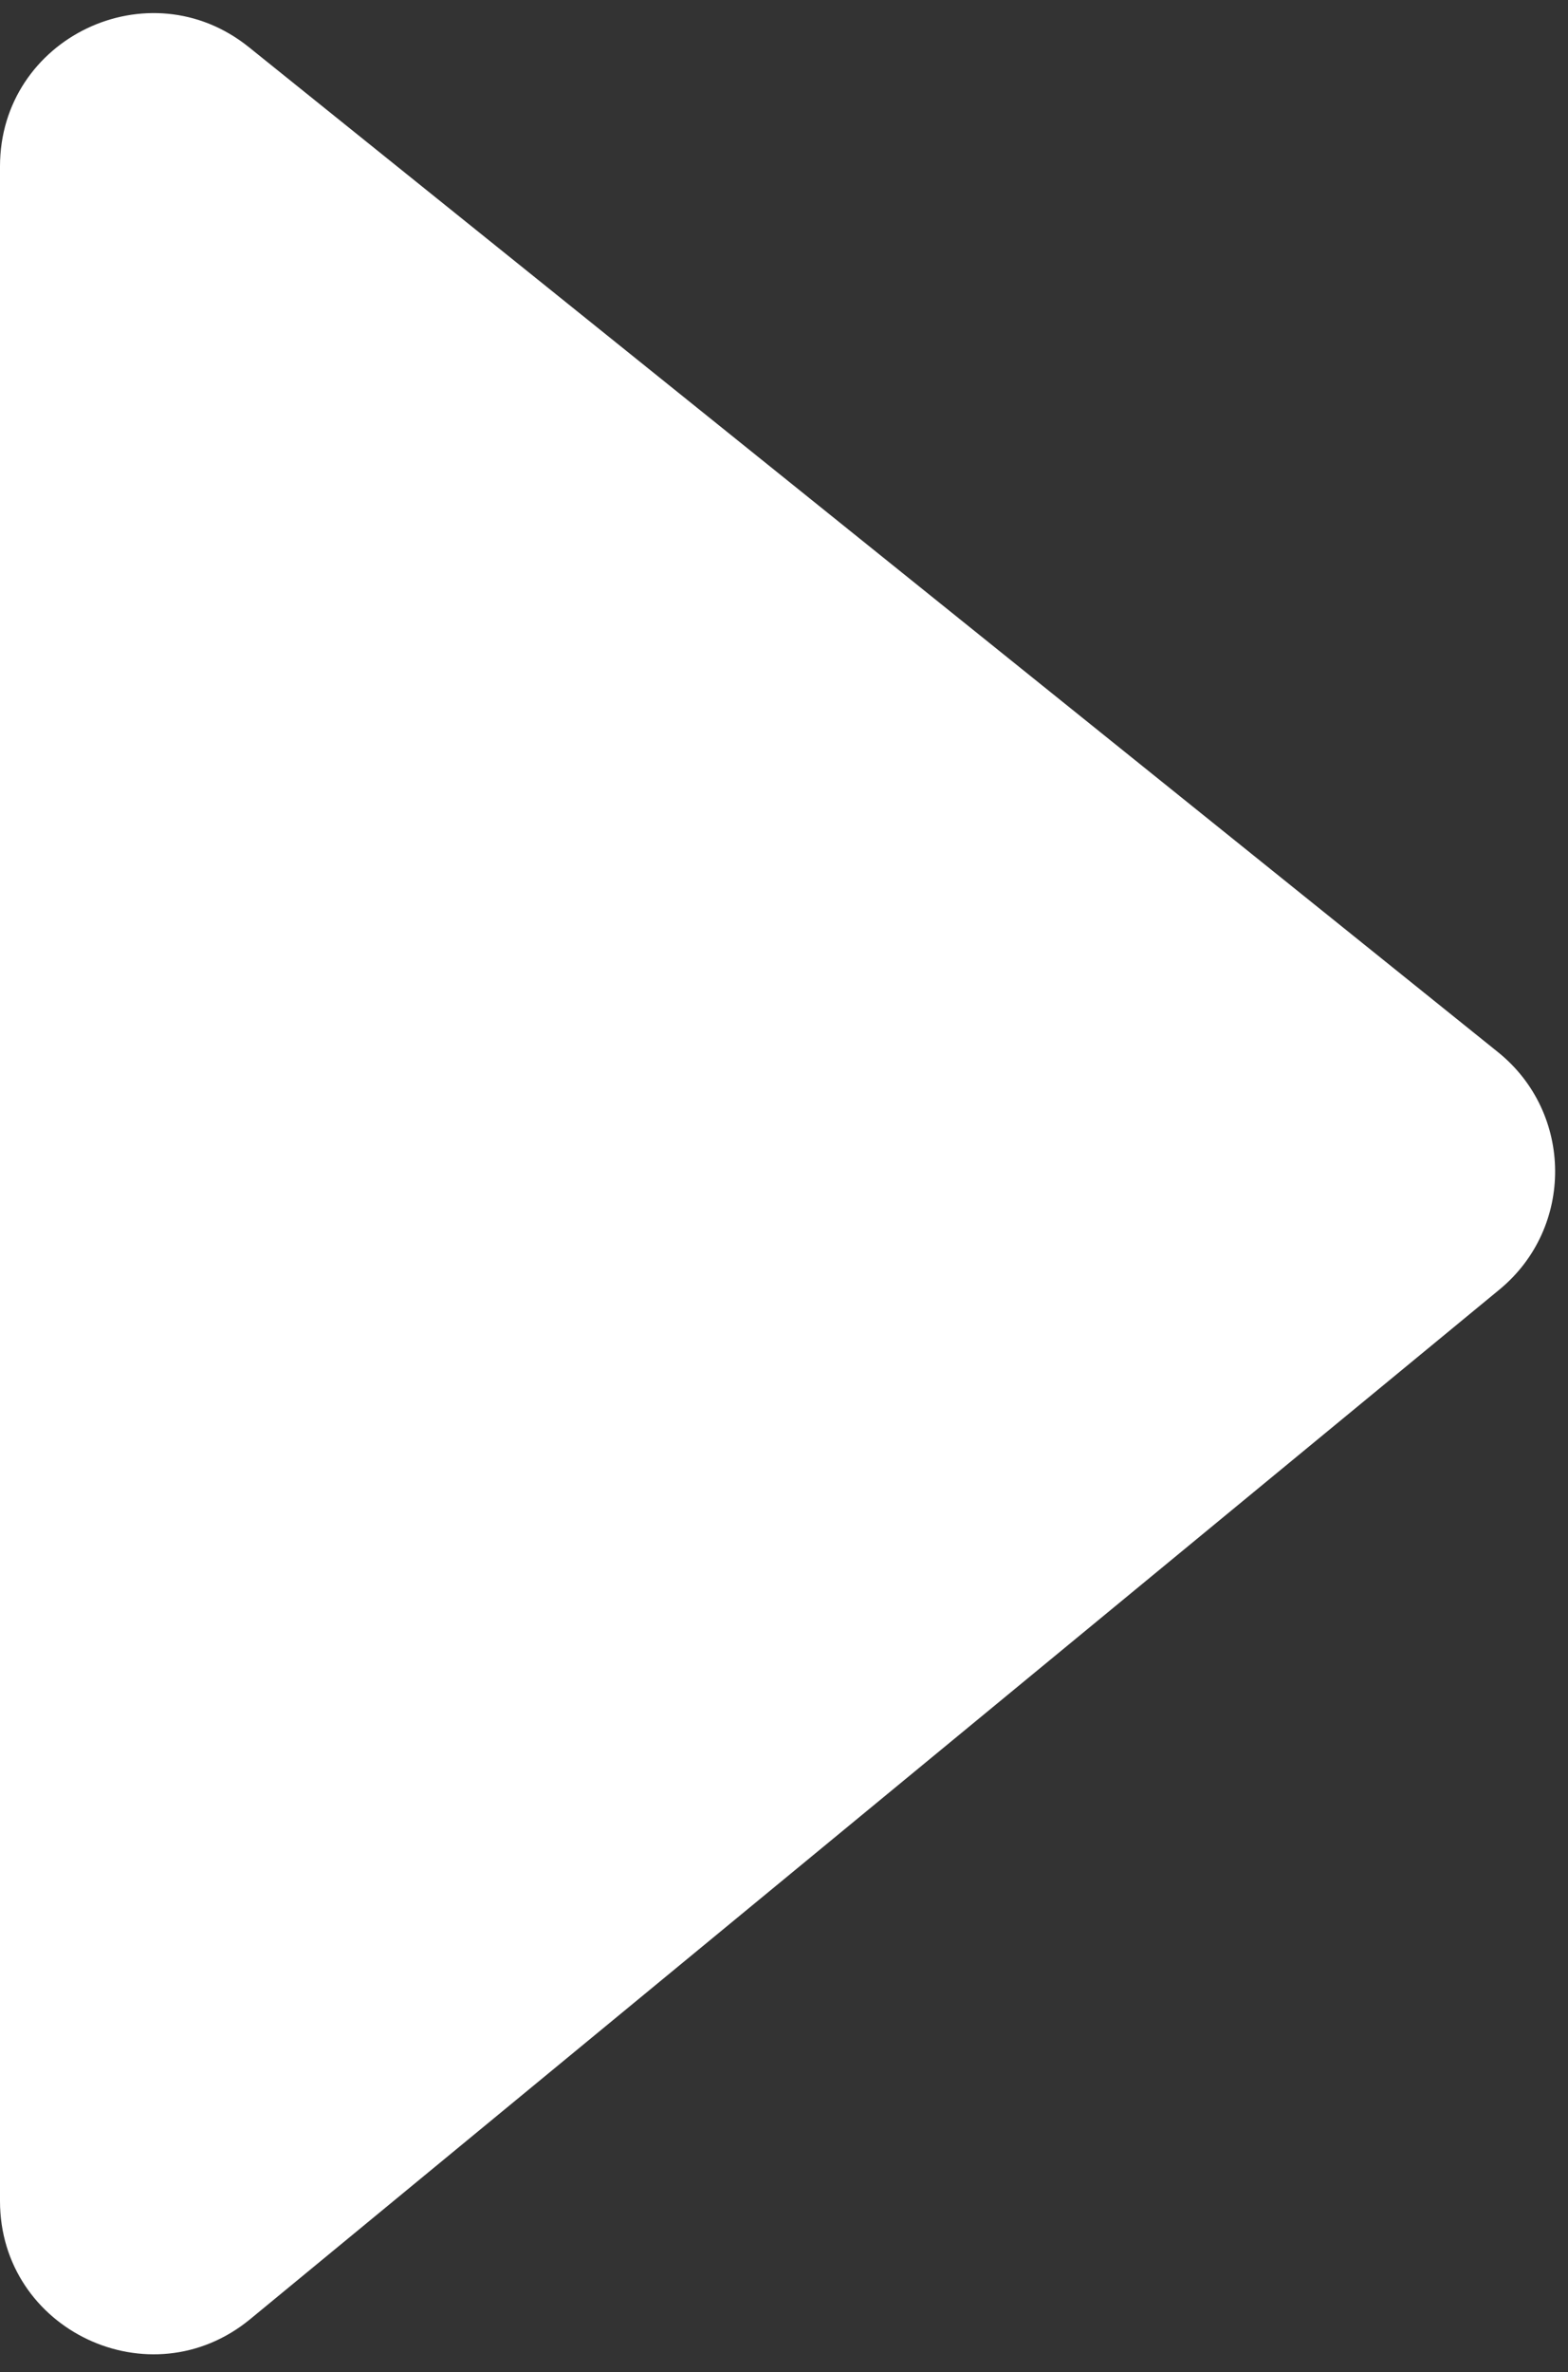 <svg width="41" height="62" viewBox="0 0 41 62" fill="none" xmlns="http://www.w3.org/2000/svg">
<rect x="0" y="0" width="41" height="62" fill="#333333" stroke="none"/>
<path d="M39.17 27.498L6.507 1.232C3.889 -0.872 0 0.991 0 4.349V57.523C0 60.903 3.934 62.759 6.543 60.61L39.207 33.703C41.164 32.091 41.146 29.088 39.17 27.498Z" fill="white"/>
</svg>
